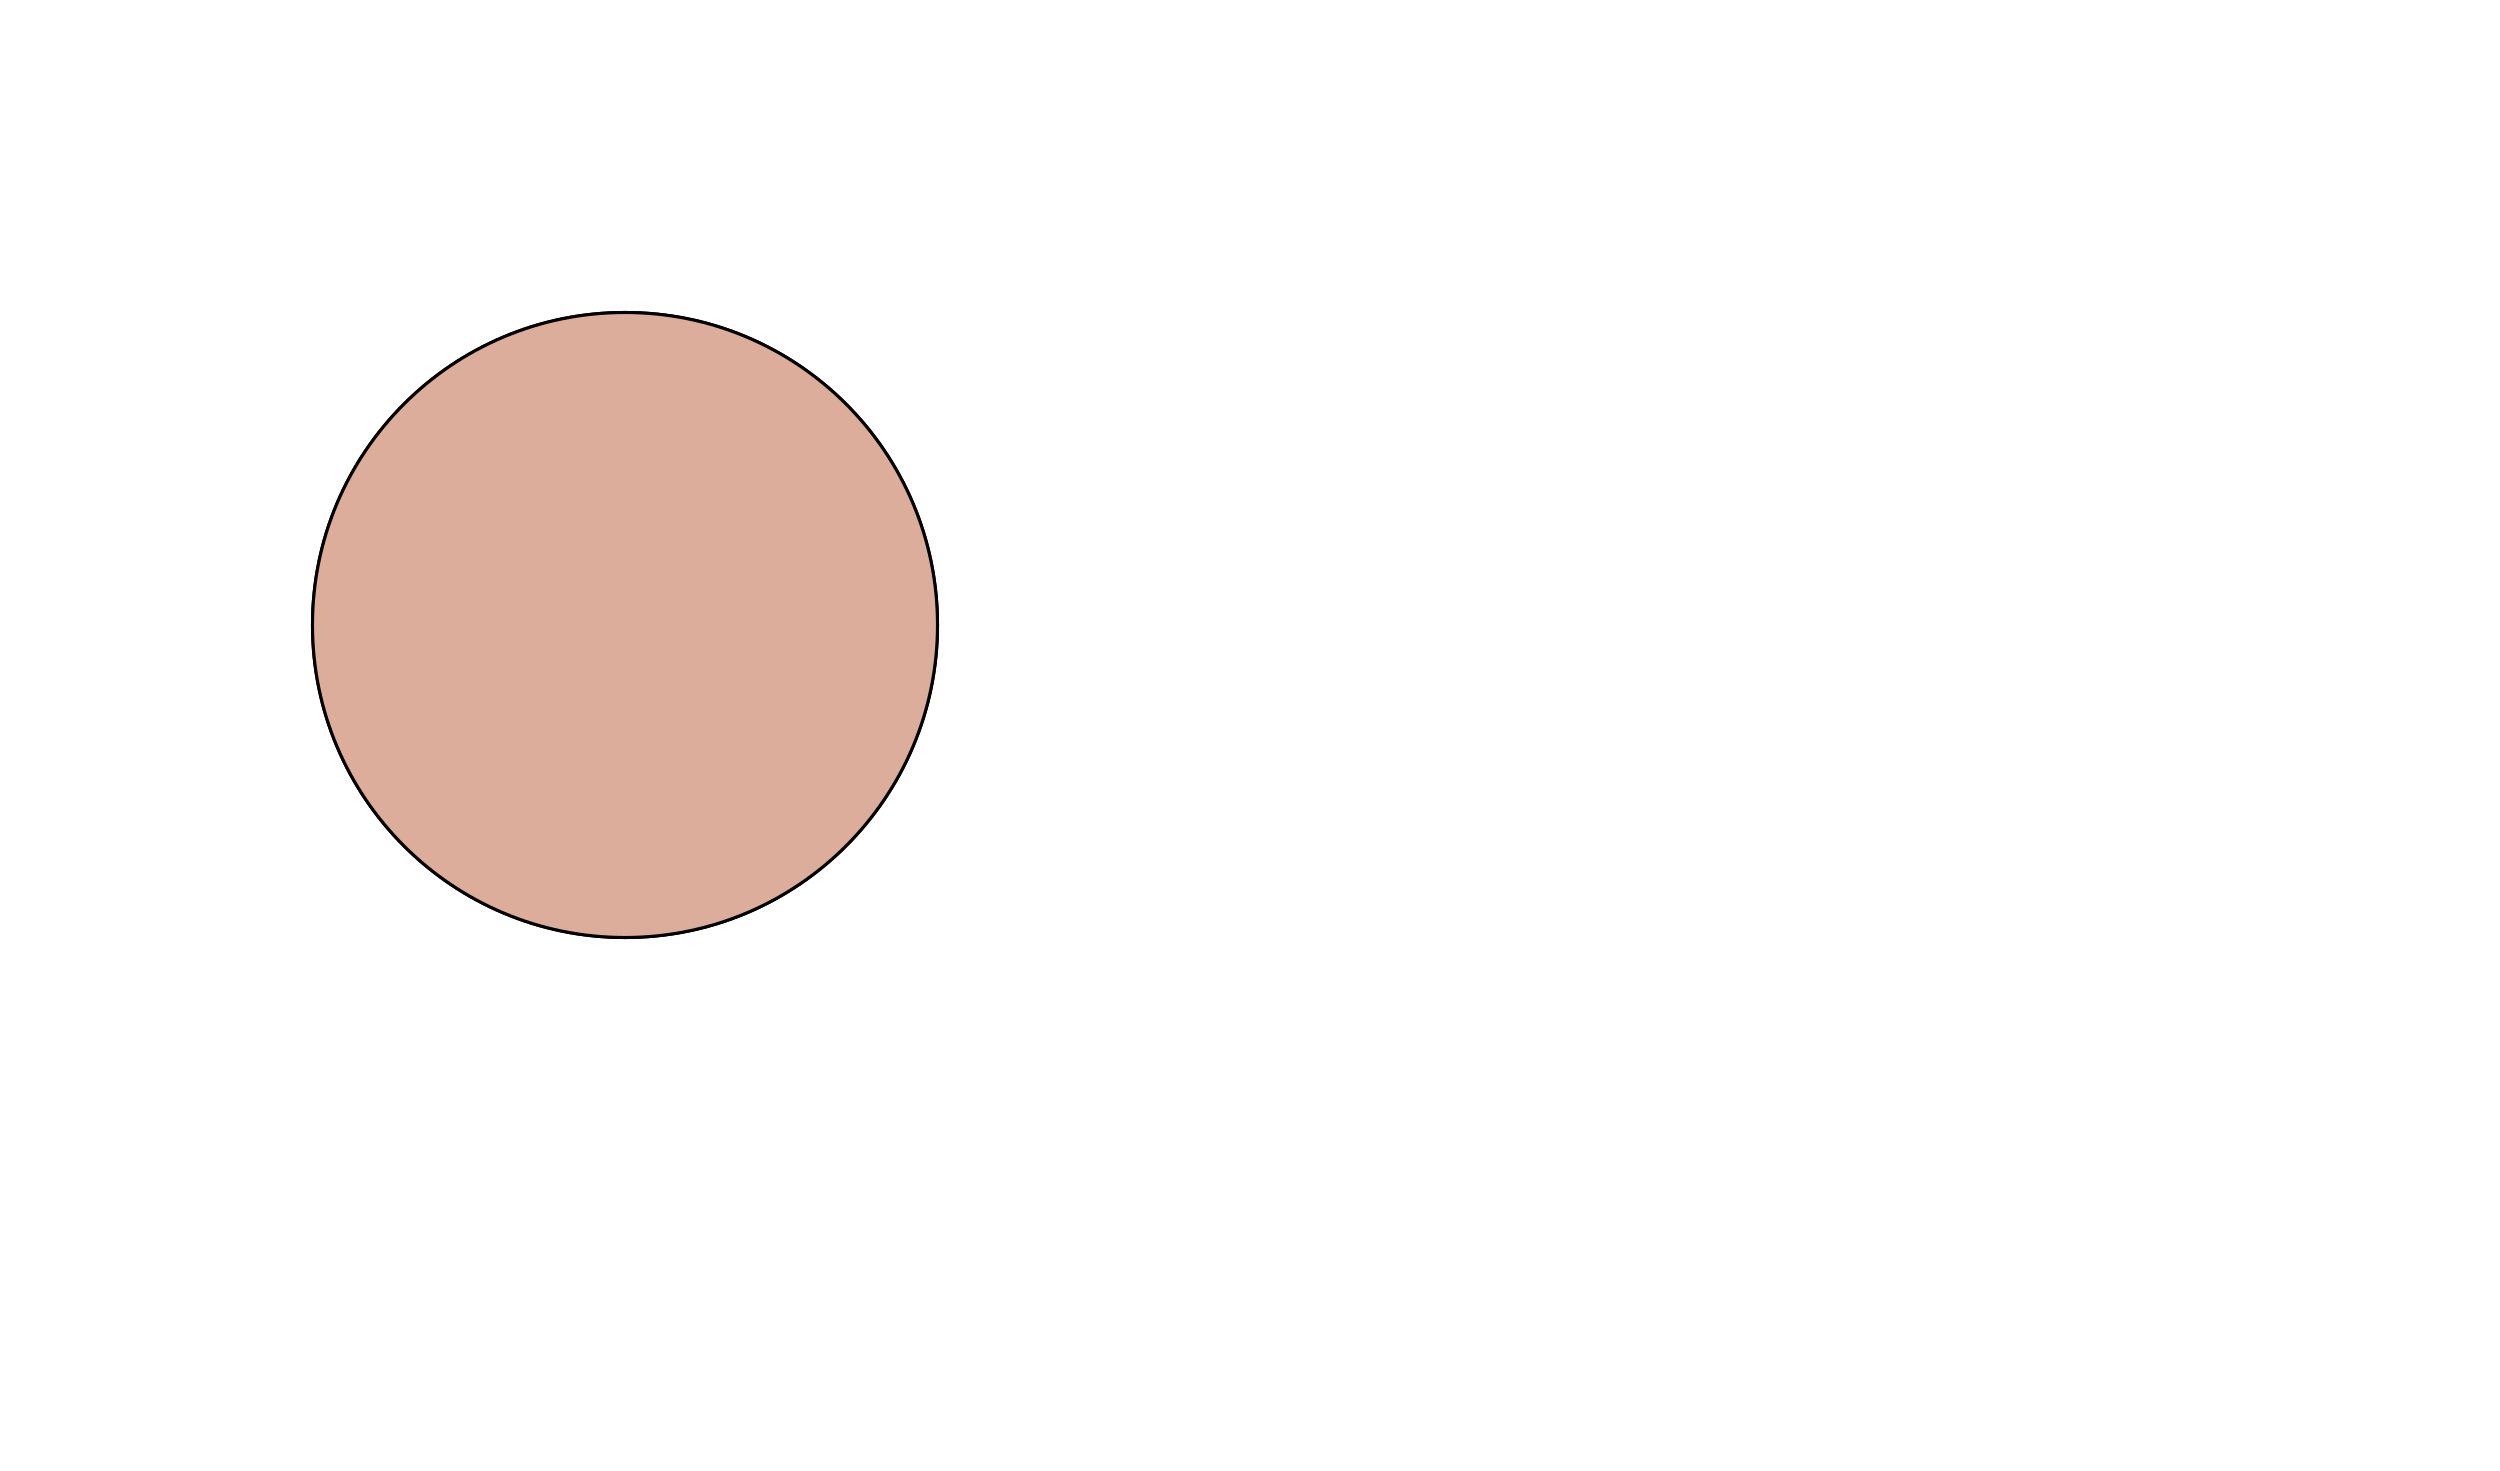 <svg id="main" width="400" height="400" version="1.1" xmlns="http://www.w3.org/2000/svg" xmlns:mondrian="http://mondrian.io/xml" viewbox="0 0 400 400" enable-background="new 0 0 800 470.59" style="width: 800px; height: 470.59px; transform: scale(1);">
<circle opacity="1" fill="#a5bfcc" stroke="#000000" fill-opacity="1" stroke-width="1" stroke-linecap="round" stroke-linejoin="miter" stroke-miterlimit="4" stroke-dasharray="none" stroke-opacity="1" id="rect3491" cx="200" cy="200" r="100" />
<circle opacity="1" fill="#ddad9b" stroke="#000000" fill-opacity="1" stroke-width="1" stroke-linecap="round" stroke-linejoin="miter" stroke-miterlimit="4" stroke-dasharray="none" stroke-opacity="1" id="rect3491" cx="200" cy="200" r="100" />
</svg>


